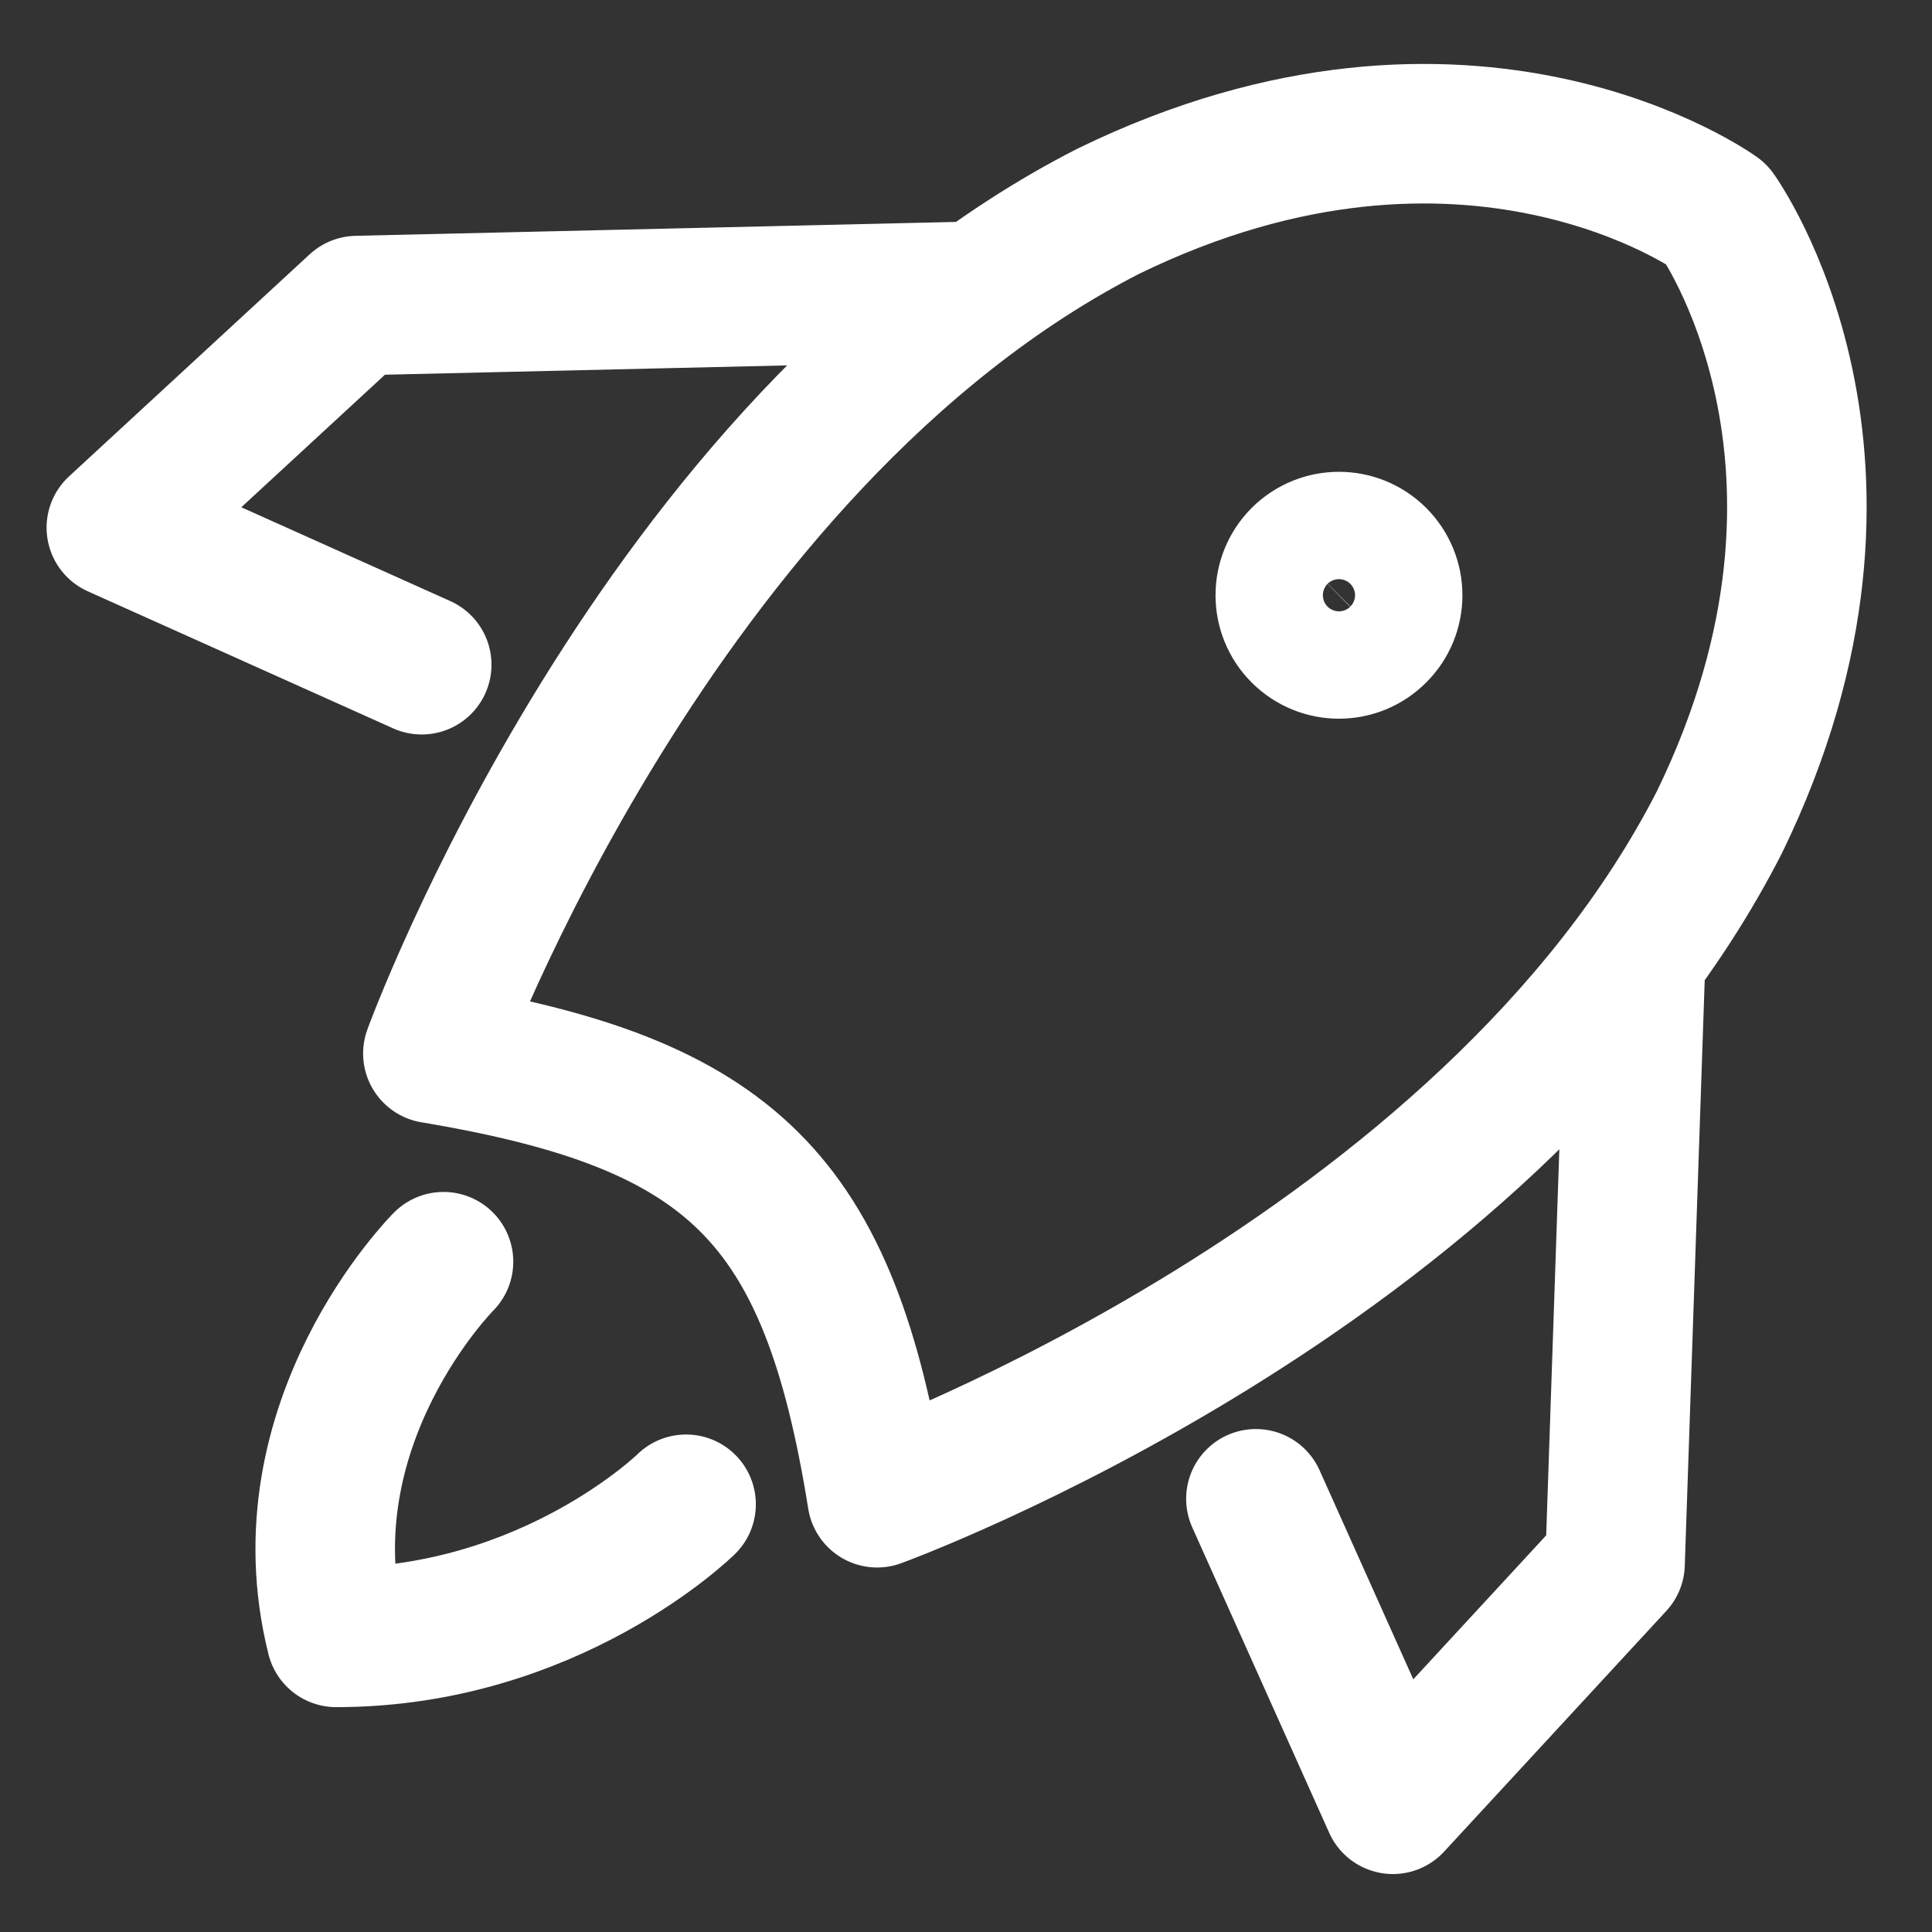 <svg xmlns:xlink="http://www.w3.org/1999/xlink" xmlns="http://www.w3.org/2000/svg" viewBox="0 0 18 18" width="64" height="64" stroke-linecap="round" stroke-linejoin="round" class="icon icon--Membership" aria-hidden="true" style="overflow: visible;"><rect x="0" y="0" width="18" height="18" fill="#333333" stroke="none"/><g stroke="#FFFFFF" fill="#FFFFFF"><path d="M6.392 14.015C6.392 14.015 5.132 15.255 3.132 15.255C2.632 13.255 4.132 11.755 4.132 11.755M15.236 9.015L15.047 14.568L12.977 16.81L11.701 13.964M8.939 2.717L3.326 2.847L1.084 4.916L3.929 6.193M4.033 9.815C4.033 9.815 6.103 4.123 10.328 1.967C13.691 0.329 15.993 1.993 15.993 1.993C15.993 1.993 17.658 4.296 16.02 7.659C13.864 11.884 8.172 13.954 8.172 13.954C7.724 11.151 6.813 10.28 4.033 9.815ZM12.828 5.899C12.633 6.095 12.317 6.095 12.121 5.899C11.926 5.704 11.926 5.388 12.121 5.192C12.317 4.997 12.633 4.997 12.828 5.192C13.024 5.388 13.024 5.704 12.828 5.899Z" stroke="#FFFFFF" fill="#000000" stroke-width="1.3px" fill-opacity="0"></path></g></svg>